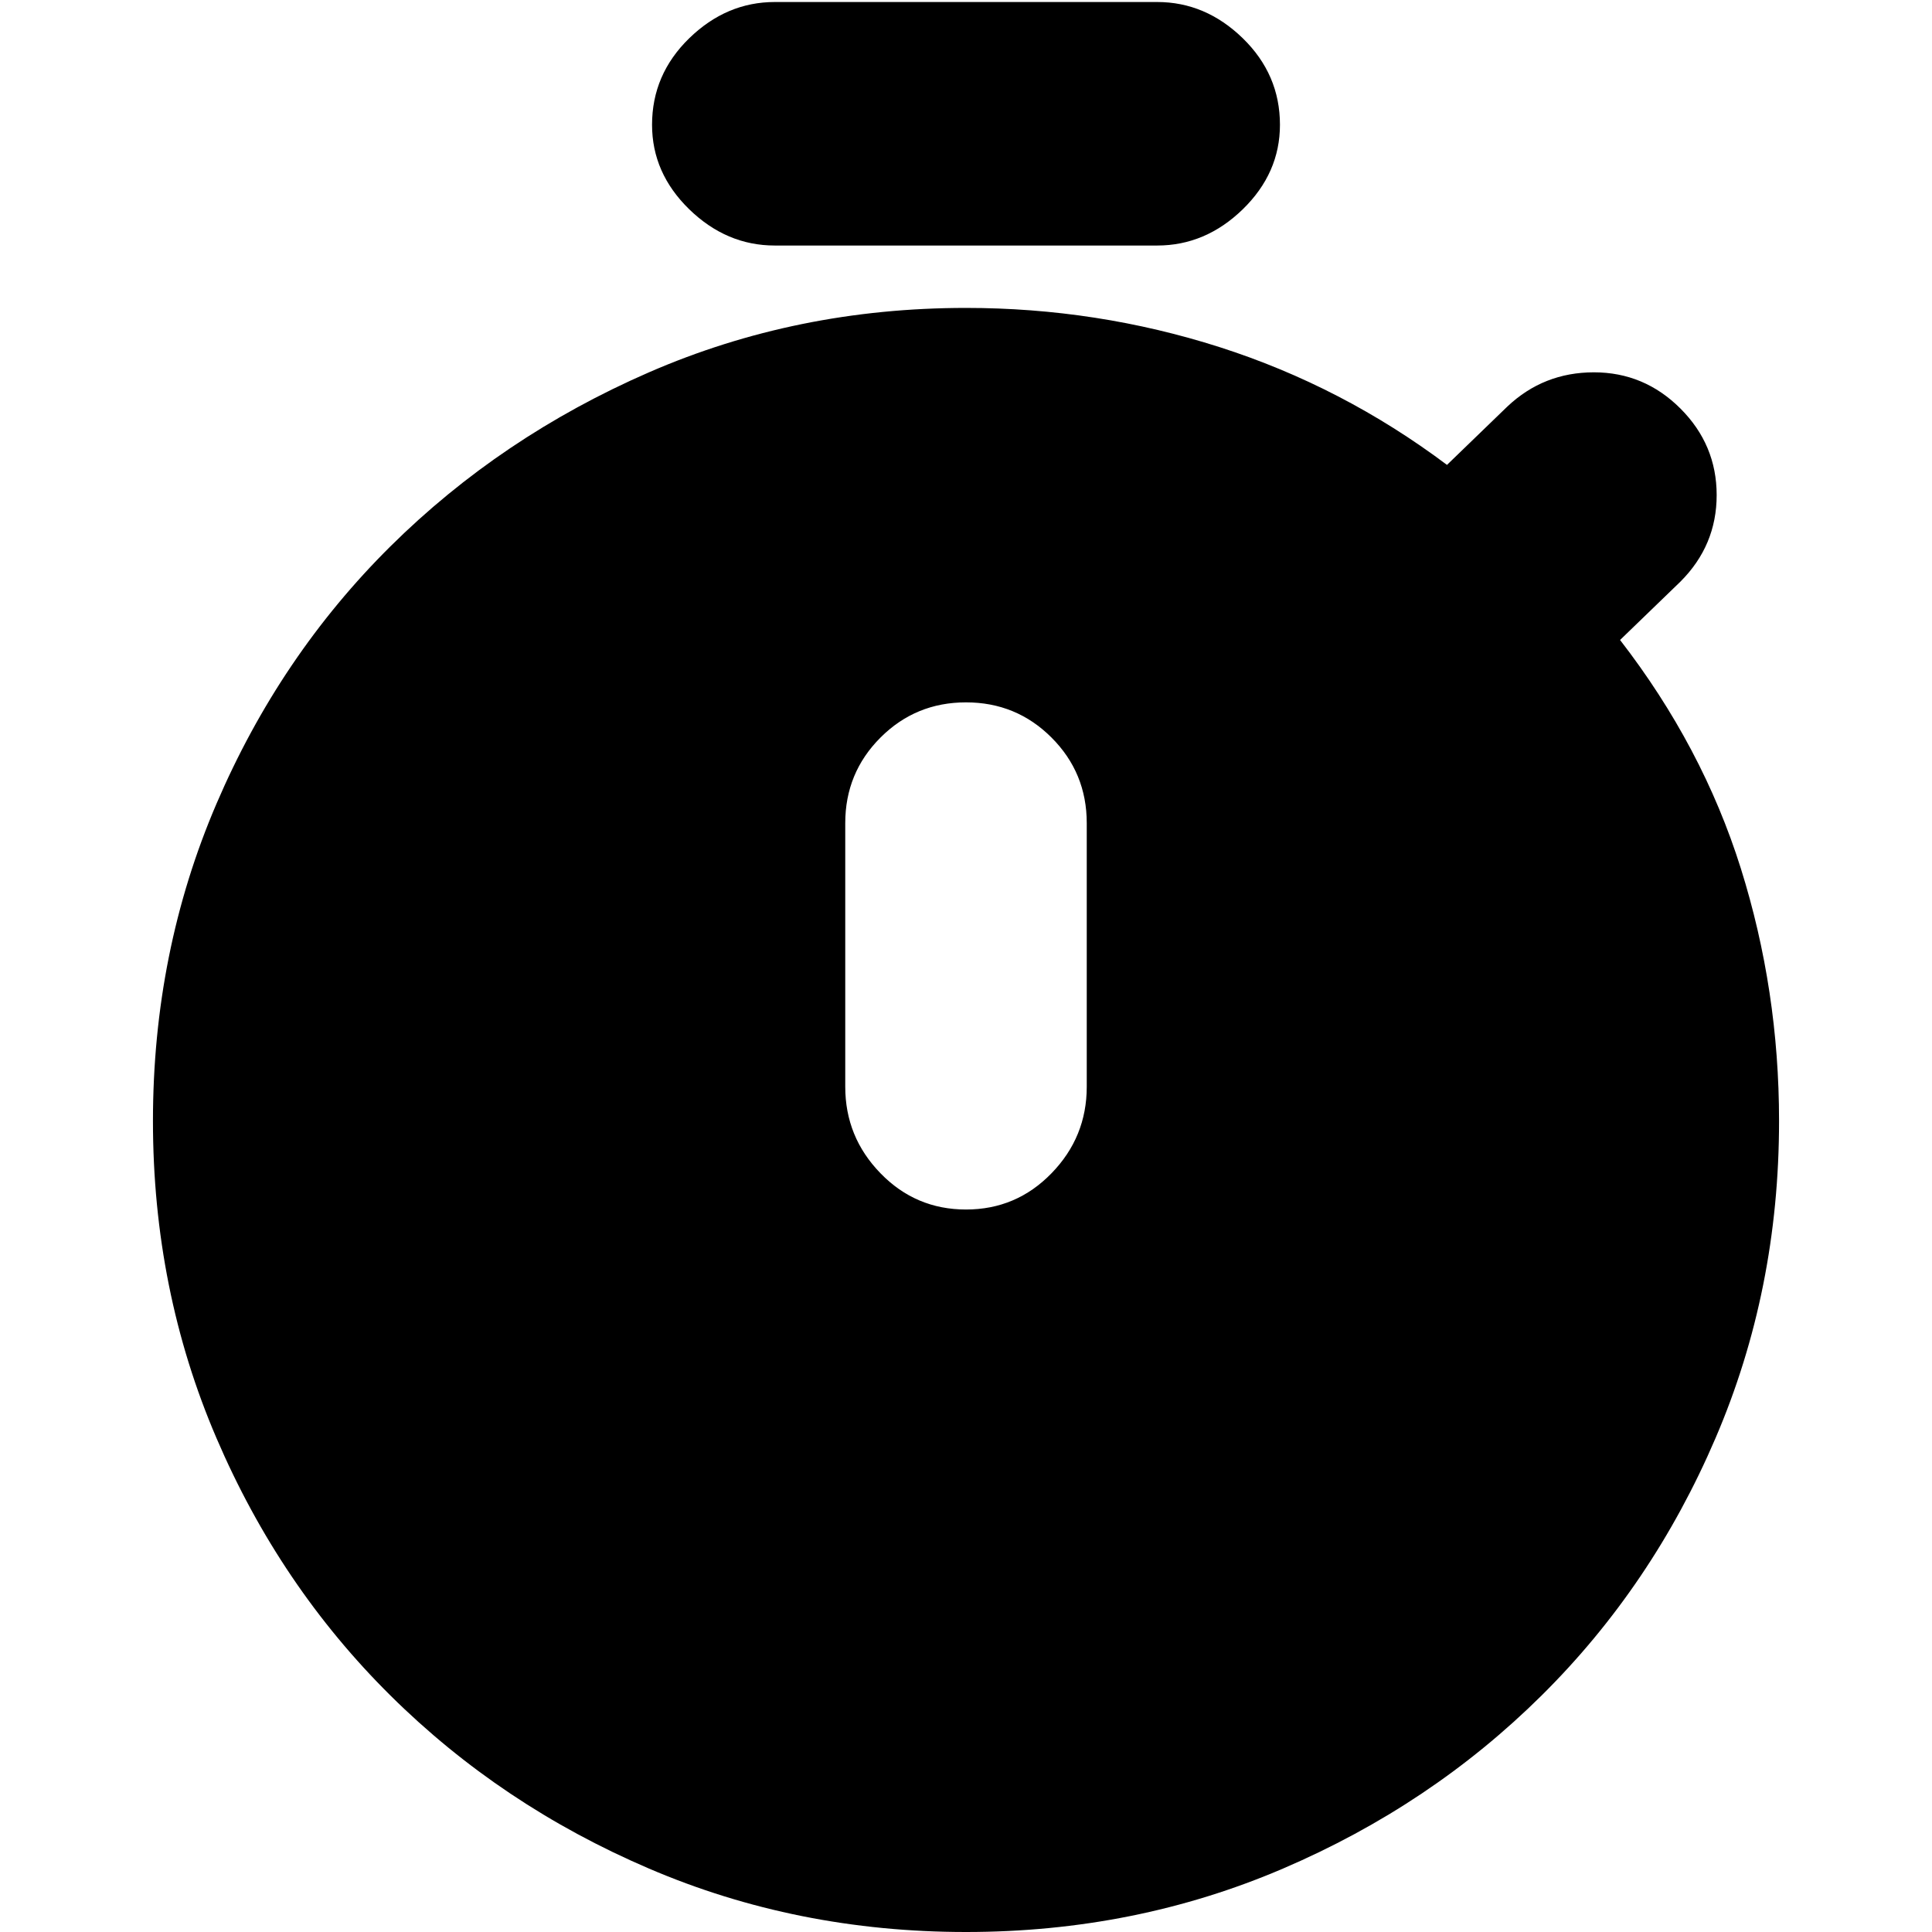 <svg xmlns="http://www.w3.org/2000/svg" height="24" width="24"><path d="M9.625 3.05q-.6 0-1.063-.45Q8.1 2.15 8.1 1.55q0-.625.462-1.075.463-.45 1.063-.45h4.75q.6 0 1.063.45.462.45.462 1.075 0 .6-.462 1.05-.463.45-1.063.45ZM12 15.025q.625 0 1.062-.45.438-.45.438-1.075v-3.275q0-.625-.438-1.063-.437-.437-1.062-.437t-1.062.437q-.438.438-.438 1.063V13.5q0 .625.438 1.075.437.45 1.062.45ZM12 24q-2.1 0-3.938-.788-1.837-.787-3.212-2.15-1.375-1.362-2.162-3.2-.788-1.837-.788-3.937 0-2.1.788-3.938.787-1.837 2.162-3.2 1.375-1.362 3.212-2.162 1.838-.8 3.938-.8 1.625 0 3.15.487 1.525.488 2.825 1.463l.75-.725q.45-.425 1.075-.425t1.075.45q.45.45.45 1.075t-.45 1.075l-.75.725q1.025 1.325 1.5 2.837.475 1.513.475 3.138 0 2.1-.788 3.937-.787 1.838-2.162 3.2-1.375 1.363-3.212 2.15Q14.1 24 12 24Z"/></svg>